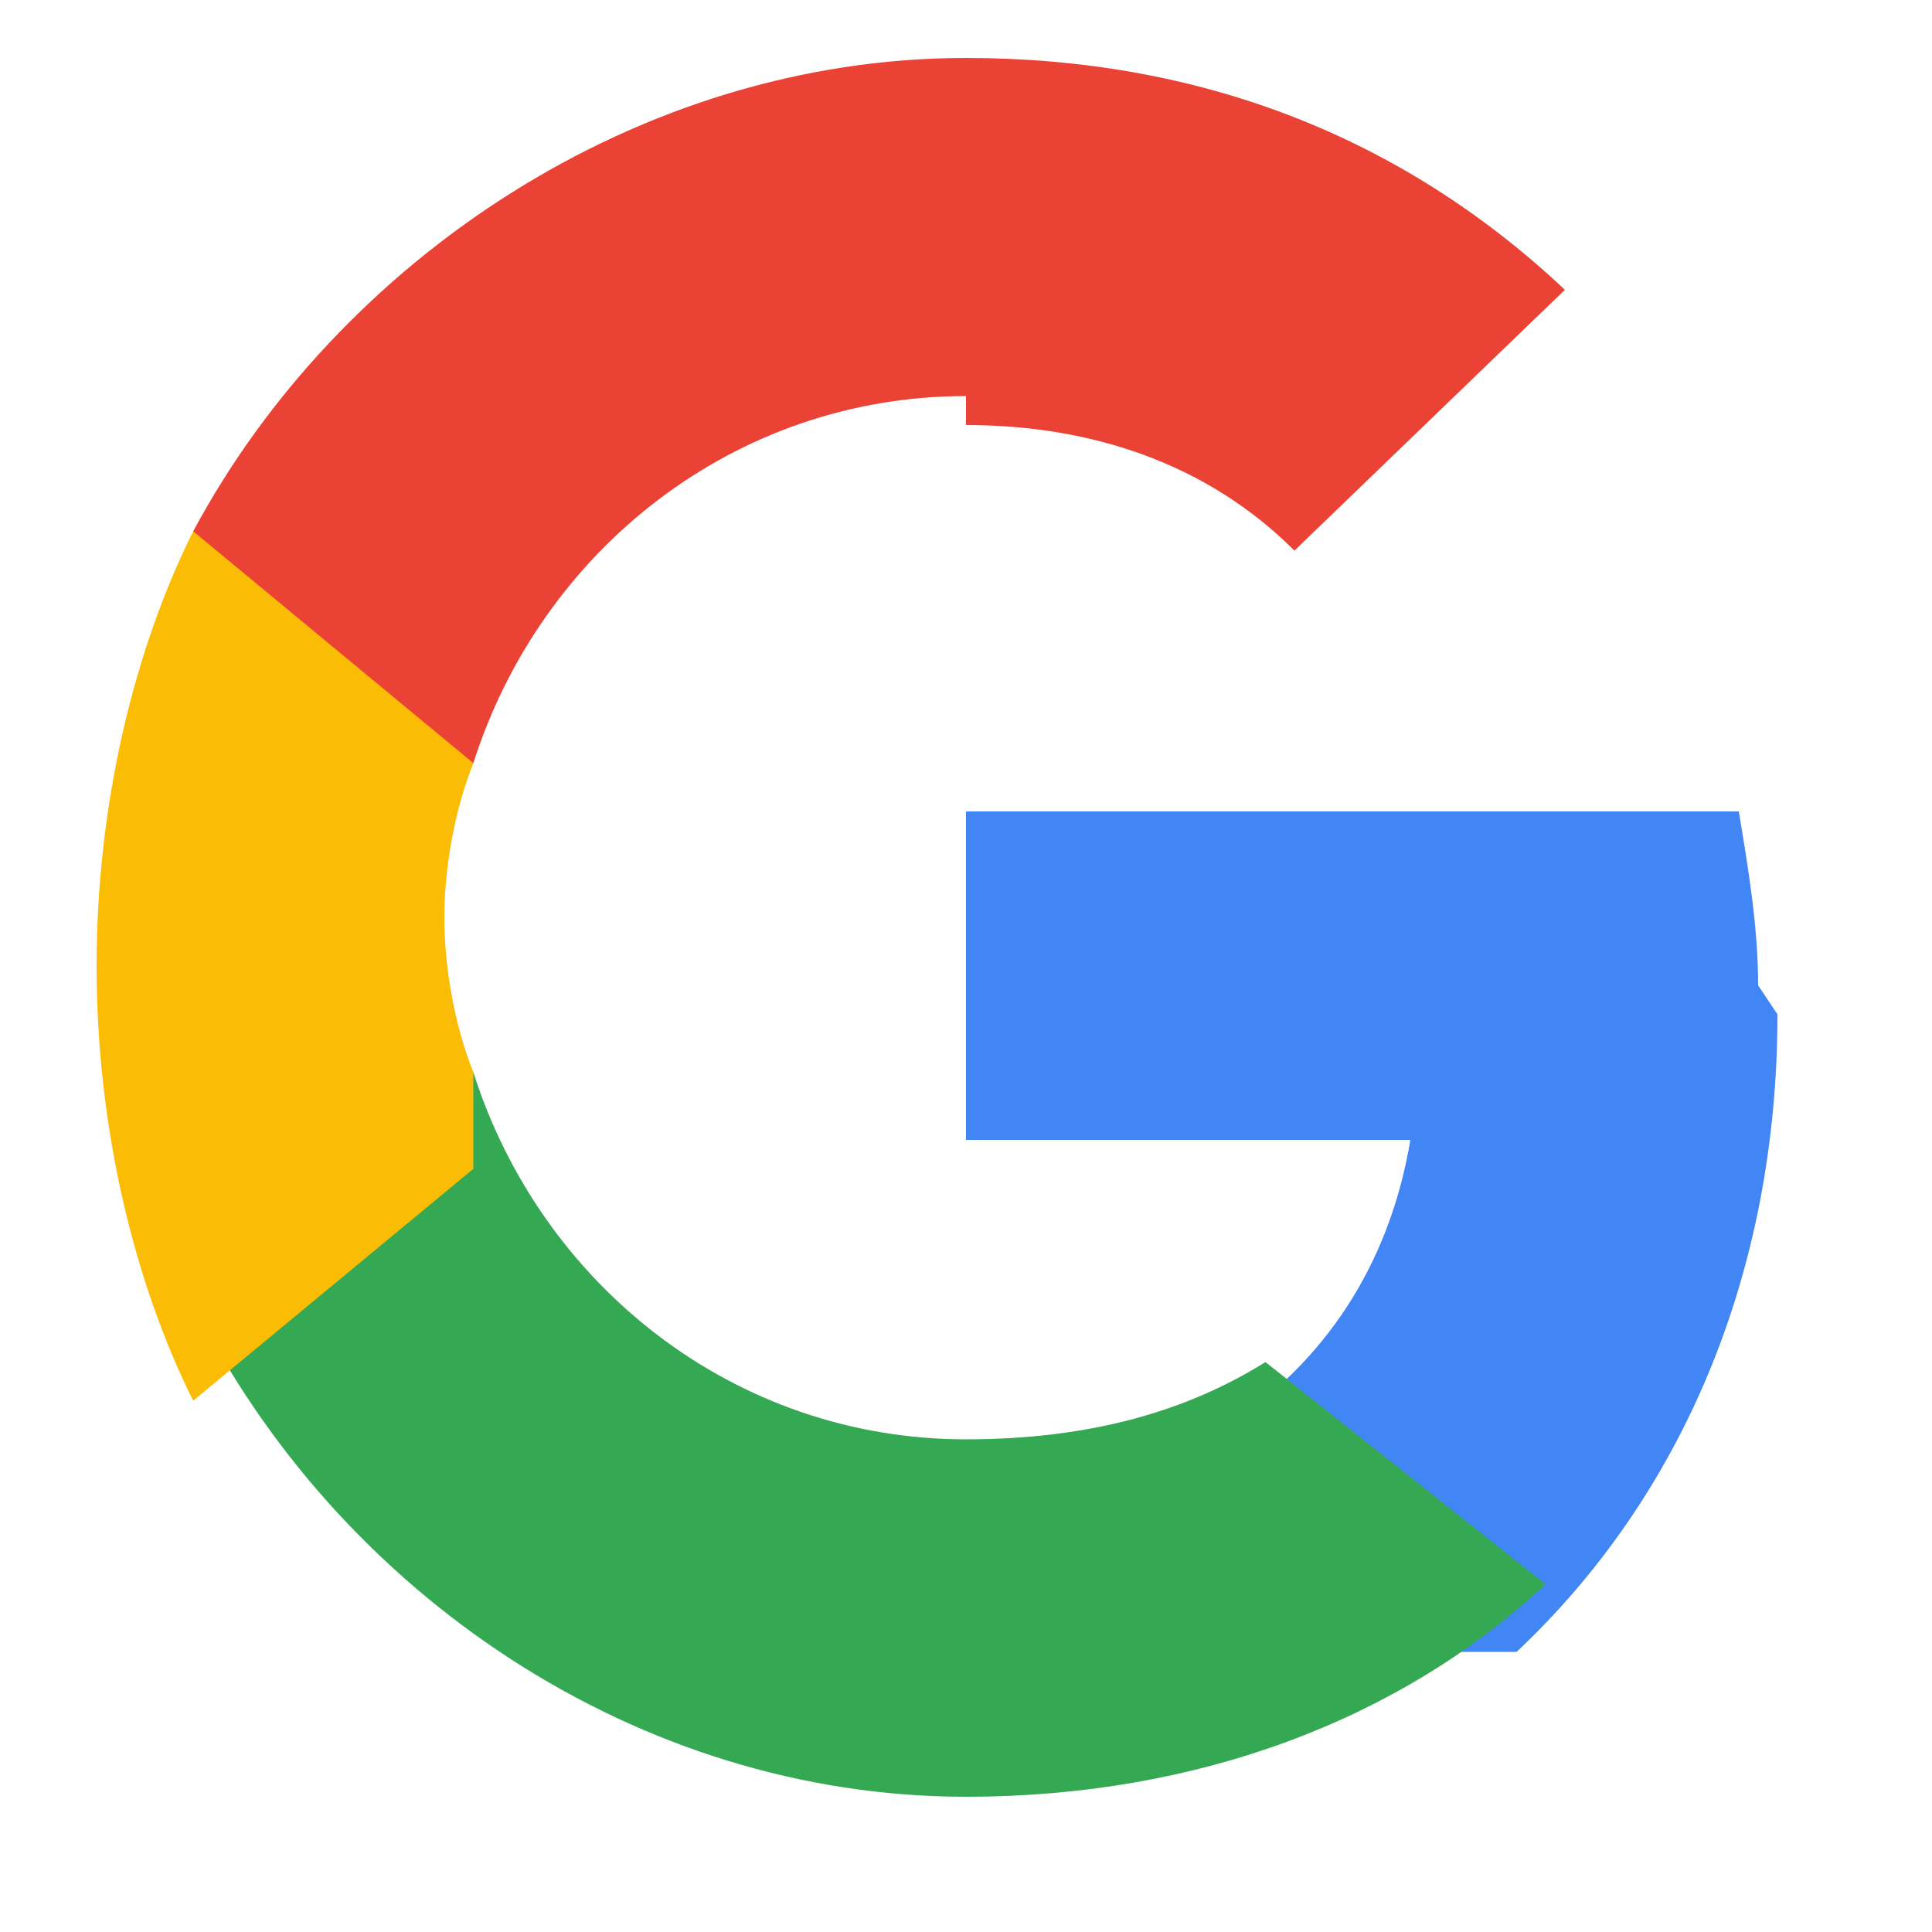 <svg width="20" height="20" viewBox="0 0 20 20" xmlns="http://www.w3.org/2000/svg">
  <path d="M18.2 10.2c0-.6-.1-1.2-.2-1.8H10v3.4h4.6c-.2 1.2-.8 2.2-1.8 2.9v2.4h2.9c1.7-1.6 2.7-3.9 2.7-6.6z" fill="#4285F4"/>
  <path d="M10 18.6c2.4 0 4.5-.8 6-2.2l-2.9-2.3c-.8.5-1.8.8-3.1.8-2.4 0-4.4-1.6-5.1-3.8H2v2.4c1.5 3 4.6 5.1 8 5.1z" fill="#34A853"/>
  <path d="M4.9 11.1c-.2-.5-.3-1.1-.3-1.6s.1-1.1.3-1.6V5.5H2C1.4 6.7 1 8.3 1 10s.4 3.3 1 4.5l2.9-2.4z" fill="#FBBC05"/>
  <path d="M10 4.4c1.3 0 2.5.4 3.4 1.3L16.2 3C14.5 1.4 12.4.6 10 .6 6.6.6 3.5 2.7 2 5.5l2.9 2.4c.7-2.2 2.7-3.8 5.1-3.8z" fill="#EA4335"/>
</svg>